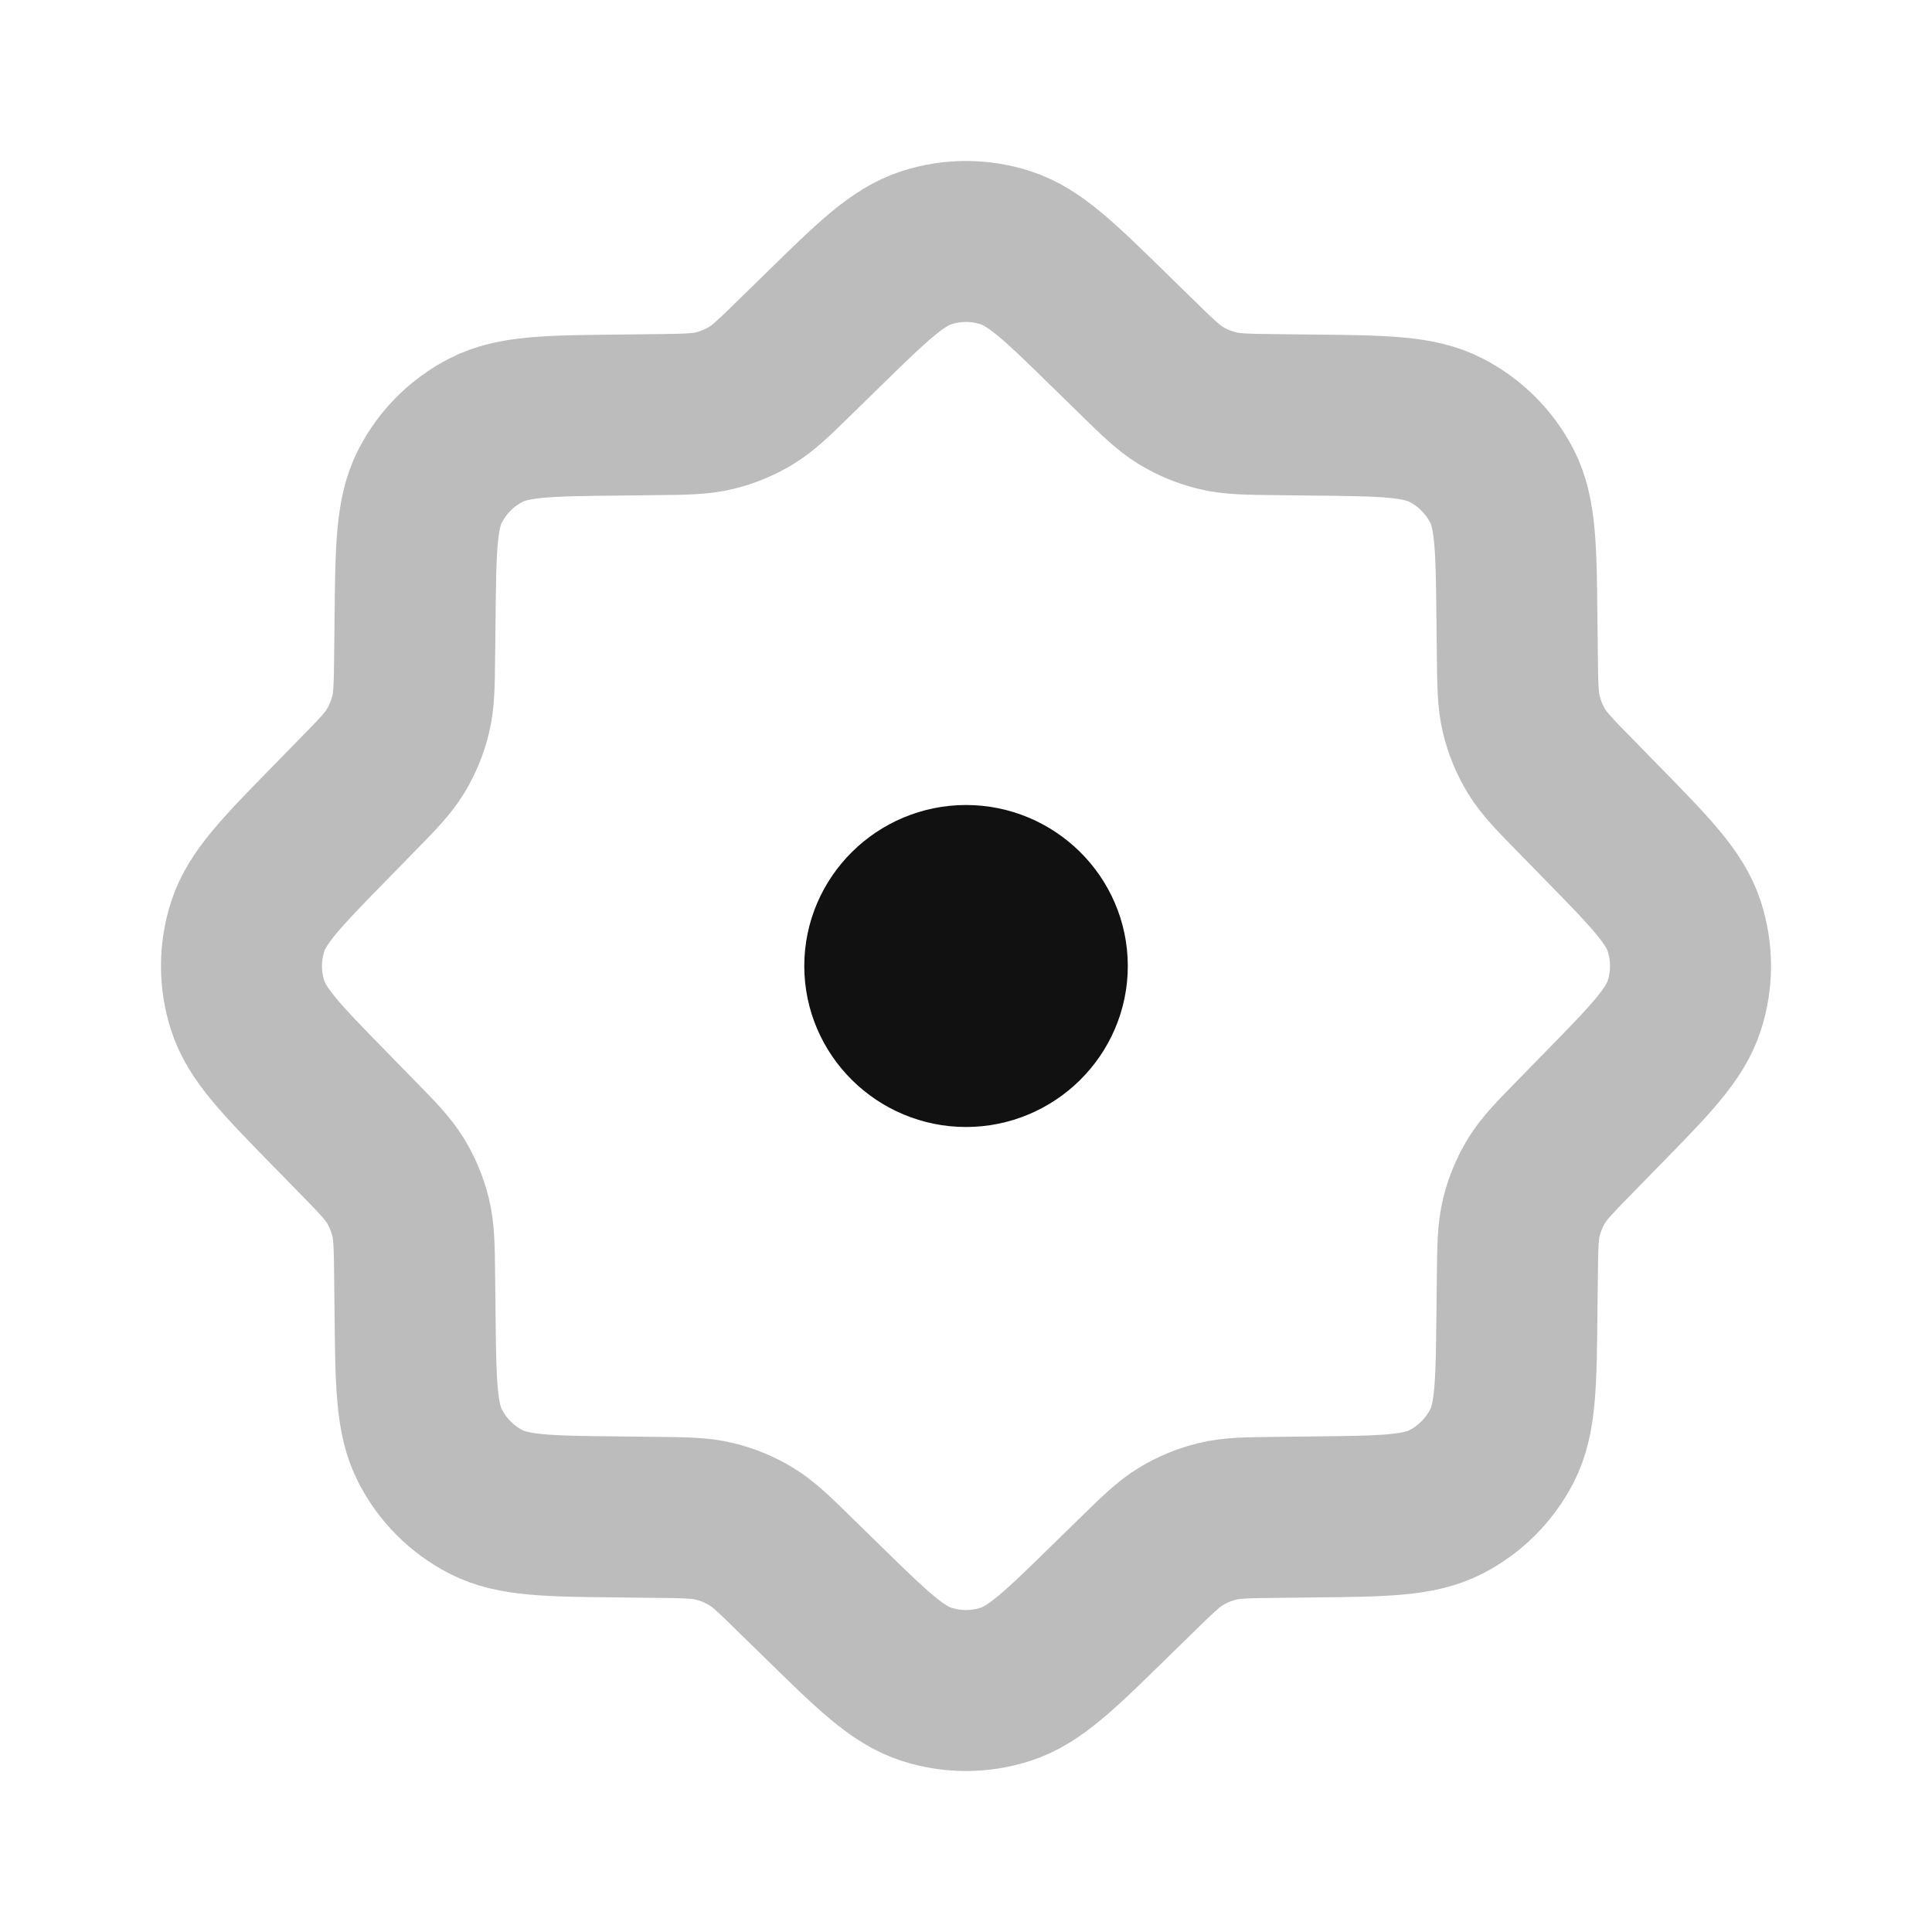 <svg width="24" height="24" viewBox="0 0 24 24" fill="none" xmlns="http://www.w3.org/2000/svg">
<path opacity="0.28" d="M14.103 4.417L13.799 4.12C13.168 3.502 12.853 3.193 12.49 3.077C12.171 2.974 11.829 2.974 11.51 3.077C11.147 3.193 10.832 3.502 10.201 4.12L9.897 4.417C9.625 4.684 9.488 4.818 9.33 4.914C9.19 4.999 9.037 5.062 8.877 5.101C8.698 5.145 8.507 5.147 8.125 5.151L7.7 5.156C6.817 5.165 6.375 5.169 6.037 5.344C5.739 5.497 5.497 5.739 5.344 6.037C5.169 6.375 5.165 6.817 5.156 7.7L5.151 8.125C5.147 8.507 5.145 8.698 5.101 8.877C5.062 9.037 4.999 9.19 4.914 9.33C4.818 9.488 4.684 9.625 4.417 9.897L4.12 10.201C3.502 10.832 3.193 11.147 3.077 11.51C2.974 11.829 2.974 12.171 3.077 12.49C3.193 12.853 3.502 13.168 4.12 13.799L4.417 14.103C4.684 14.376 4.818 14.512 4.914 14.67C4.999 14.81 5.062 14.963 5.101 15.123C5.145 15.302 5.147 15.493 5.151 15.875L5.156 16.3C5.165 17.183 5.169 17.625 5.344 17.963C5.497 18.261 5.739 18.503 6.037 18.657C6.375 18.831 6.817 18.835 7.7 18.844L8.125 18.849C8.507 18.853 8.698 18.855 8.877 18.899C9.037 18.938 9.19 19.001 9.33 19.086C9.488 19.182 9.625 19.316 9.897 19.583L10.201 19.88C10.832 20.498 11.147 20.807 11.51 20.923C11.829 21.026 12.171 21.026 12.49 20.923C12.853 20.807 13.168 20.498 13.799 19.88L14.103 19.583C14.376 19.316 14.512 19.182 14.67 19.086C14.81 19.001 14.963 18.938 15.123 18.899C15.302 18.855 15.493 18.853 15.875 18.849L16.3 18.844C17.183 18.835 17.625 18.831 17.963 18.657C18.261 18.503 18.503 18.261 18.657 17.963C18.831 17.625 18.835 17.183 18.844 16.3L18.849 15.875C18.853 15.493 18.855 15.302 18.899 15.123C18.938 14.963 19.001 14.81 19.086 14.67C19.182 14.512 19.316 14.376 19.583 14.103L19.88 13.799C20.498 13.168 20.807 12.853 20.923 12.49C21.026 12.171 21.026 11.829 20.923 11.51C20.807 11.147 20.498 10.832 19.88 10.201L19.583 9.897C19.316 9.625 19.182 9.488 19.086 9.33C19.001 9.19 18.938 9.037 18.899 8.877C18.855 8.698 18.853 8.507 18.849 8.125L18.844 7.7C18.835 6.817 18.831 6.375 18.657 6.037C18.503 5.739 18.261 5.497 17.963 5.344C17.625 5.169 17.183 5.165 16.3 5.156L15.875 5.151C15.493 5.147 15.302 5.145 15.123 5.101C14.963 5.062 14.81 4.999 14.67 4.914C14.512 4.818 14.376 4.684 14.103 4.417Z" stroke="#111111" stroke-width="2" stroke-linecap="round" stroke-linejoin="round"/>
<path d="M10.991 12C10.991 11.448 11.448 11 12 11C12.553 11 13.01 11.448 13.01 12C13.01 12.552 12.553 13 12 13C11.448 13 10.991 12.552 10.991 12Z" stroke="#111111" stroke-width="2" stroke-linecap="round" stroke-linejoin="round"/>
</svg>
